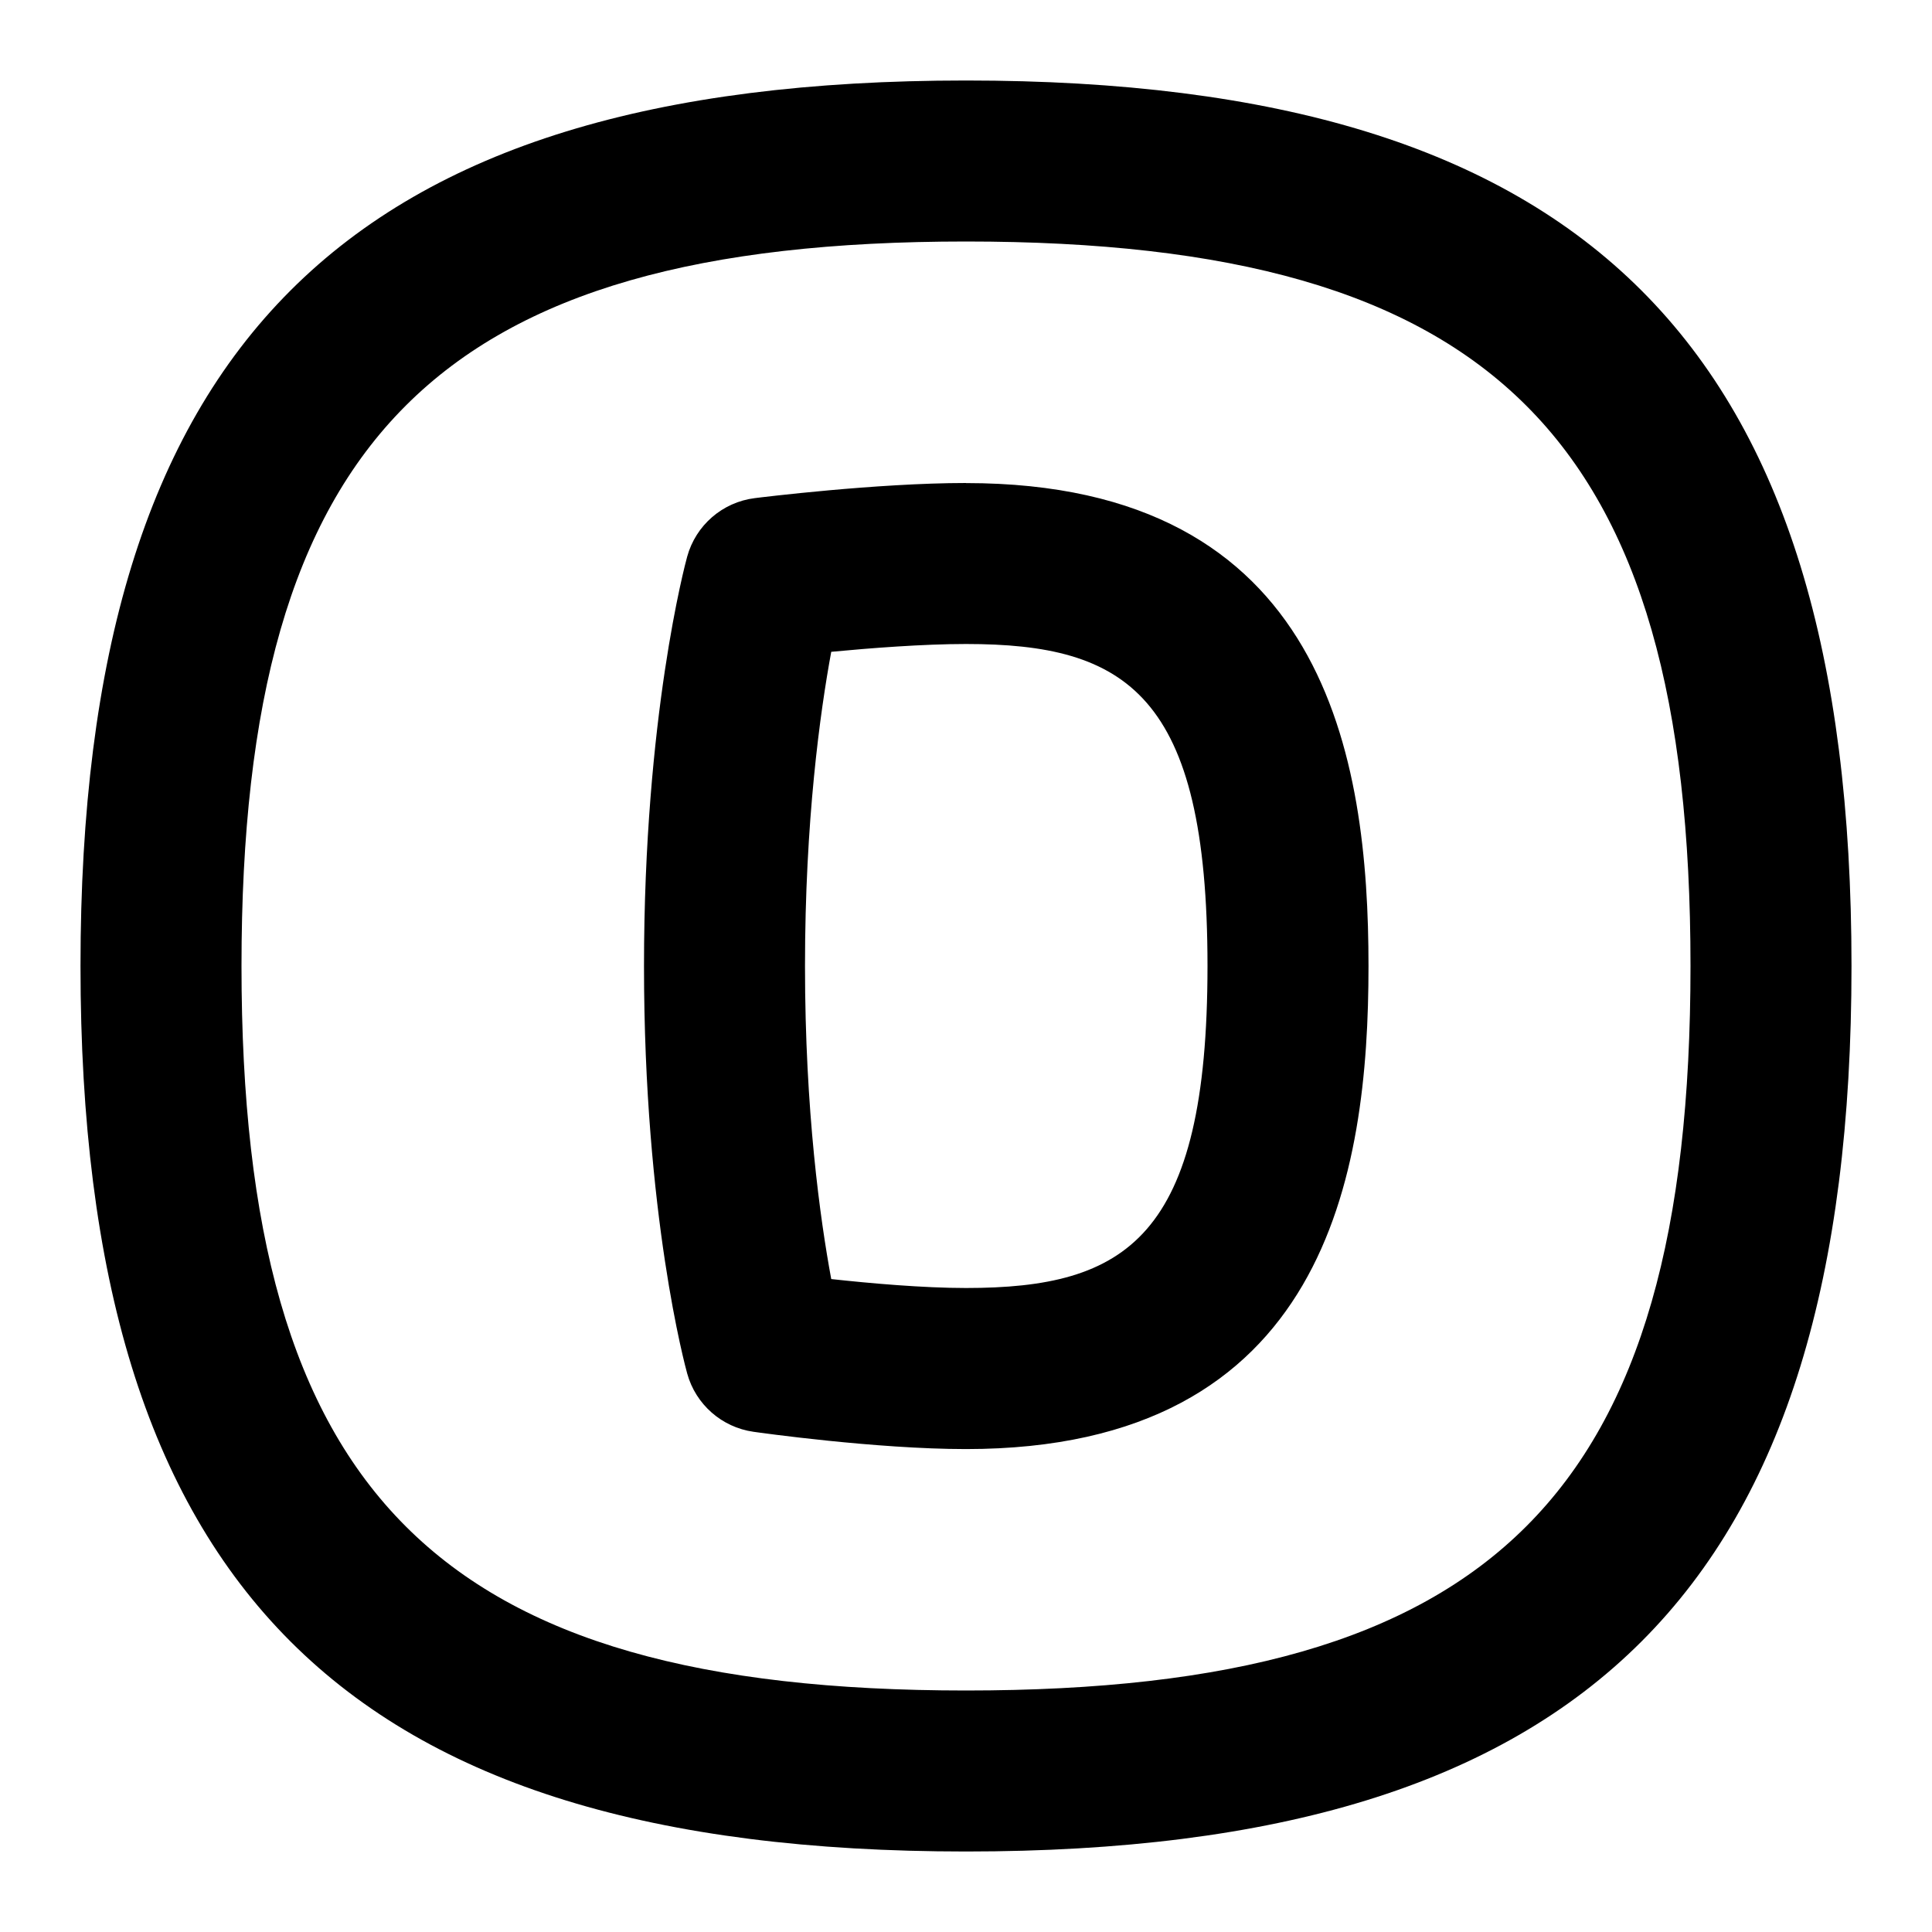 <svg id="Layer_1" viewBox="0 0 24 24" xmlns="http://www.w3.org/2000/svg" data-name="Layer 1"><path d="m12 1c-7.71 0-11 3.29-11 11s3.29 11 11 11 11-3.29 11-11-3.29-11-11-11zm0 20c-6.561 0-9-2.439-9-9s2.439-9 9-9 9 2.439 9 9-2.439 9-9 9zm0-15c-1.109 0-2.562.18-2.624.188-.401.05-.733.337-.84.728-.022.08-.536 1.986-.536 5.085s.515 4.984.537 5.063c.106.382.429.666.822.722.062.009 1.523.215 2.641.215 4.481 0 5-3.424 5-6s-.519-6-5-6zm0 10c-.535 0-1.189-.058-1.674-.111-.137-.739-.326-2.088-.326-3.889s.188-3.156.326-3.903c.485-.046 1.139-.097 1.674-.097 1.989 0 3 .619 3 4s-1.011 4-3 4z"/></svg>